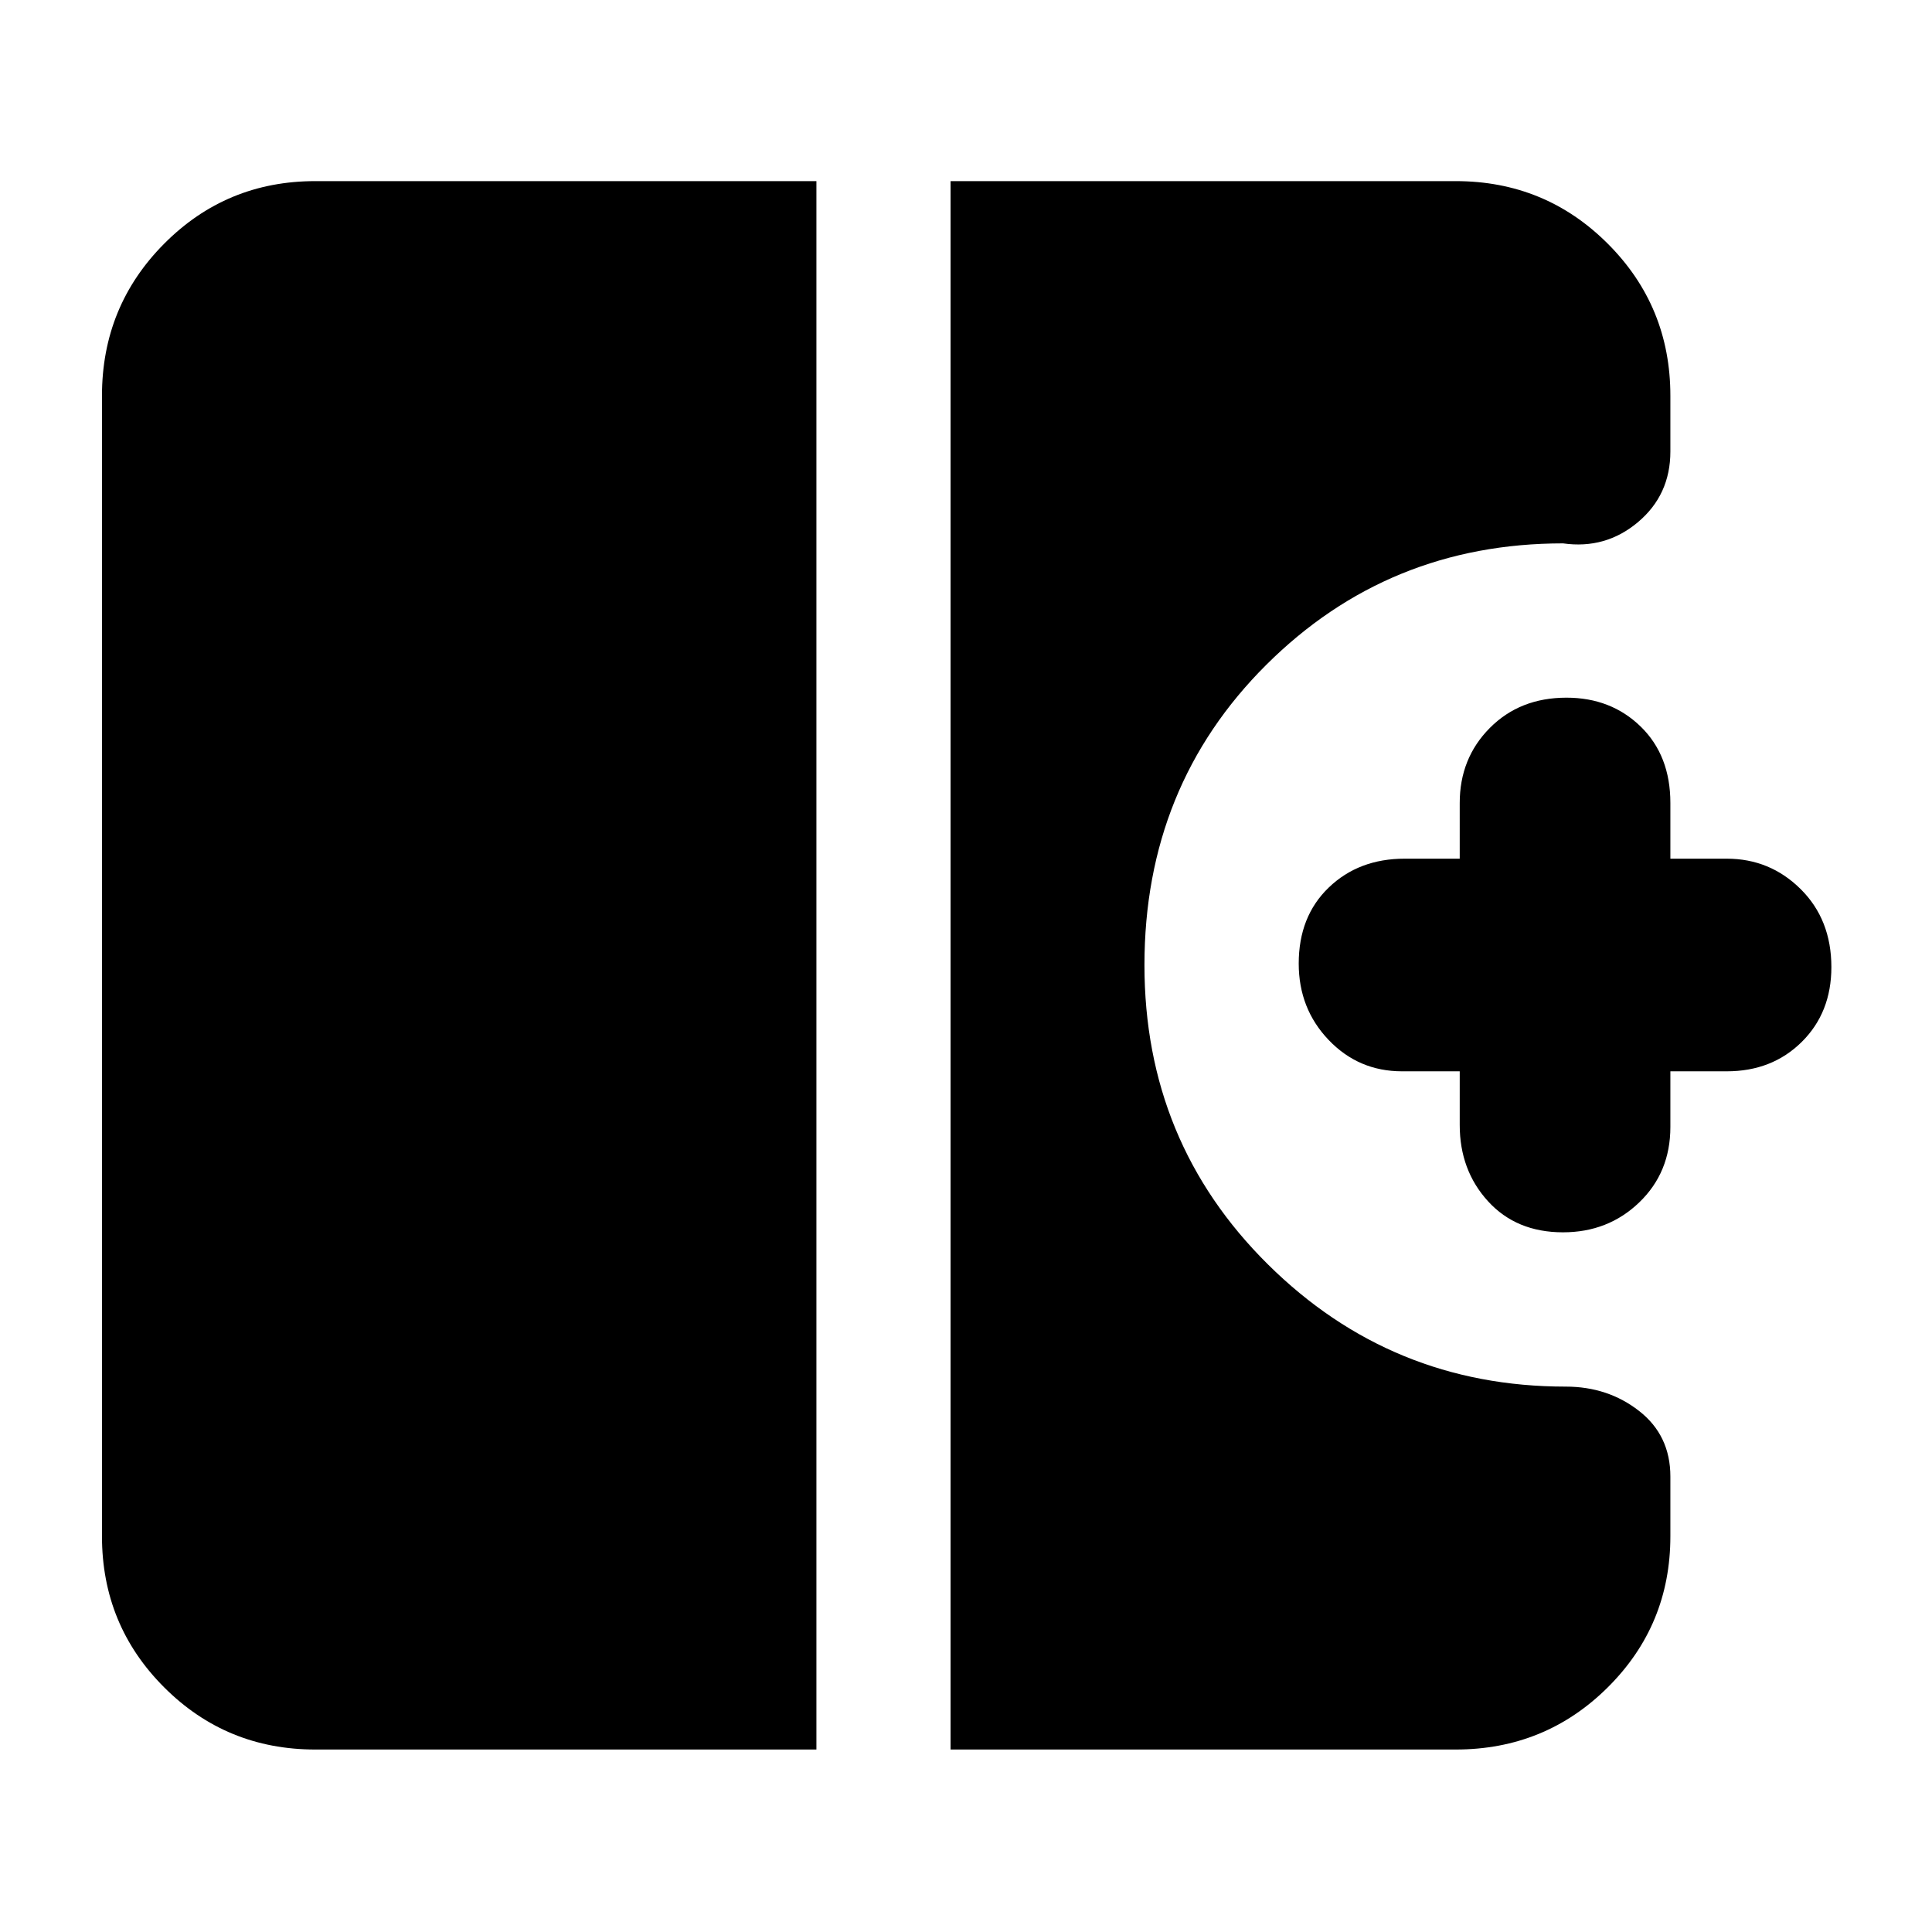 <svg xmlns="http://www.w3.org/2000/svg" height="40" viewBox="0 -960 960 960" width="40"><path d="M776.65-347.67q-23.16 0-37.24-15.41-14.08-15.42-14.08-37.92v-26.67h-28.66q-21.59 0-36.46-15.57-14.88-15.57-14.88-37.98 0-23.41 14.91-37.76 14.91-14.35 37.76-14.35h27.33V-561q0-22.22 14.94-37.27 14.94-15.06 38.09-15.06 22.15 0 36.9 14.37Q830-584.58 830-561v27.67h28q21.5 0 36.75 15.13Q910-503.06 910-479.45q0 22.61-14.75 37.2-14.75 14.58-37.25 14.58h-28V-400q0 22.58-15.46 37.46-15.45 14.87-37.89 14.87Zm-619.98 257q-44.2 0-75.1-30.9-30.9-30.9-30.9-75.1v-566.66q0-44.48 30.9-75.57 30.9-31.1 75.1-31.1h249v779.33h-249Zm315.66 0V-870h251q44.48 0 75.57 31.1 31.1 31.09 31.1 75.57v27.66q0 21.57-16.1 35.12Q797.8-687 776.67-690q-86.82 0-147.41 60.29-60.59 60.3-60.59 149.24 0 87.94 61.31 148.7Q691.3-271 778-271q21 0 36.5 12.13t15.5 32.54v29.66q0 44.2-31.1 75.1-31.09 30.9-75.57 30.9h-251Z"/></svg>